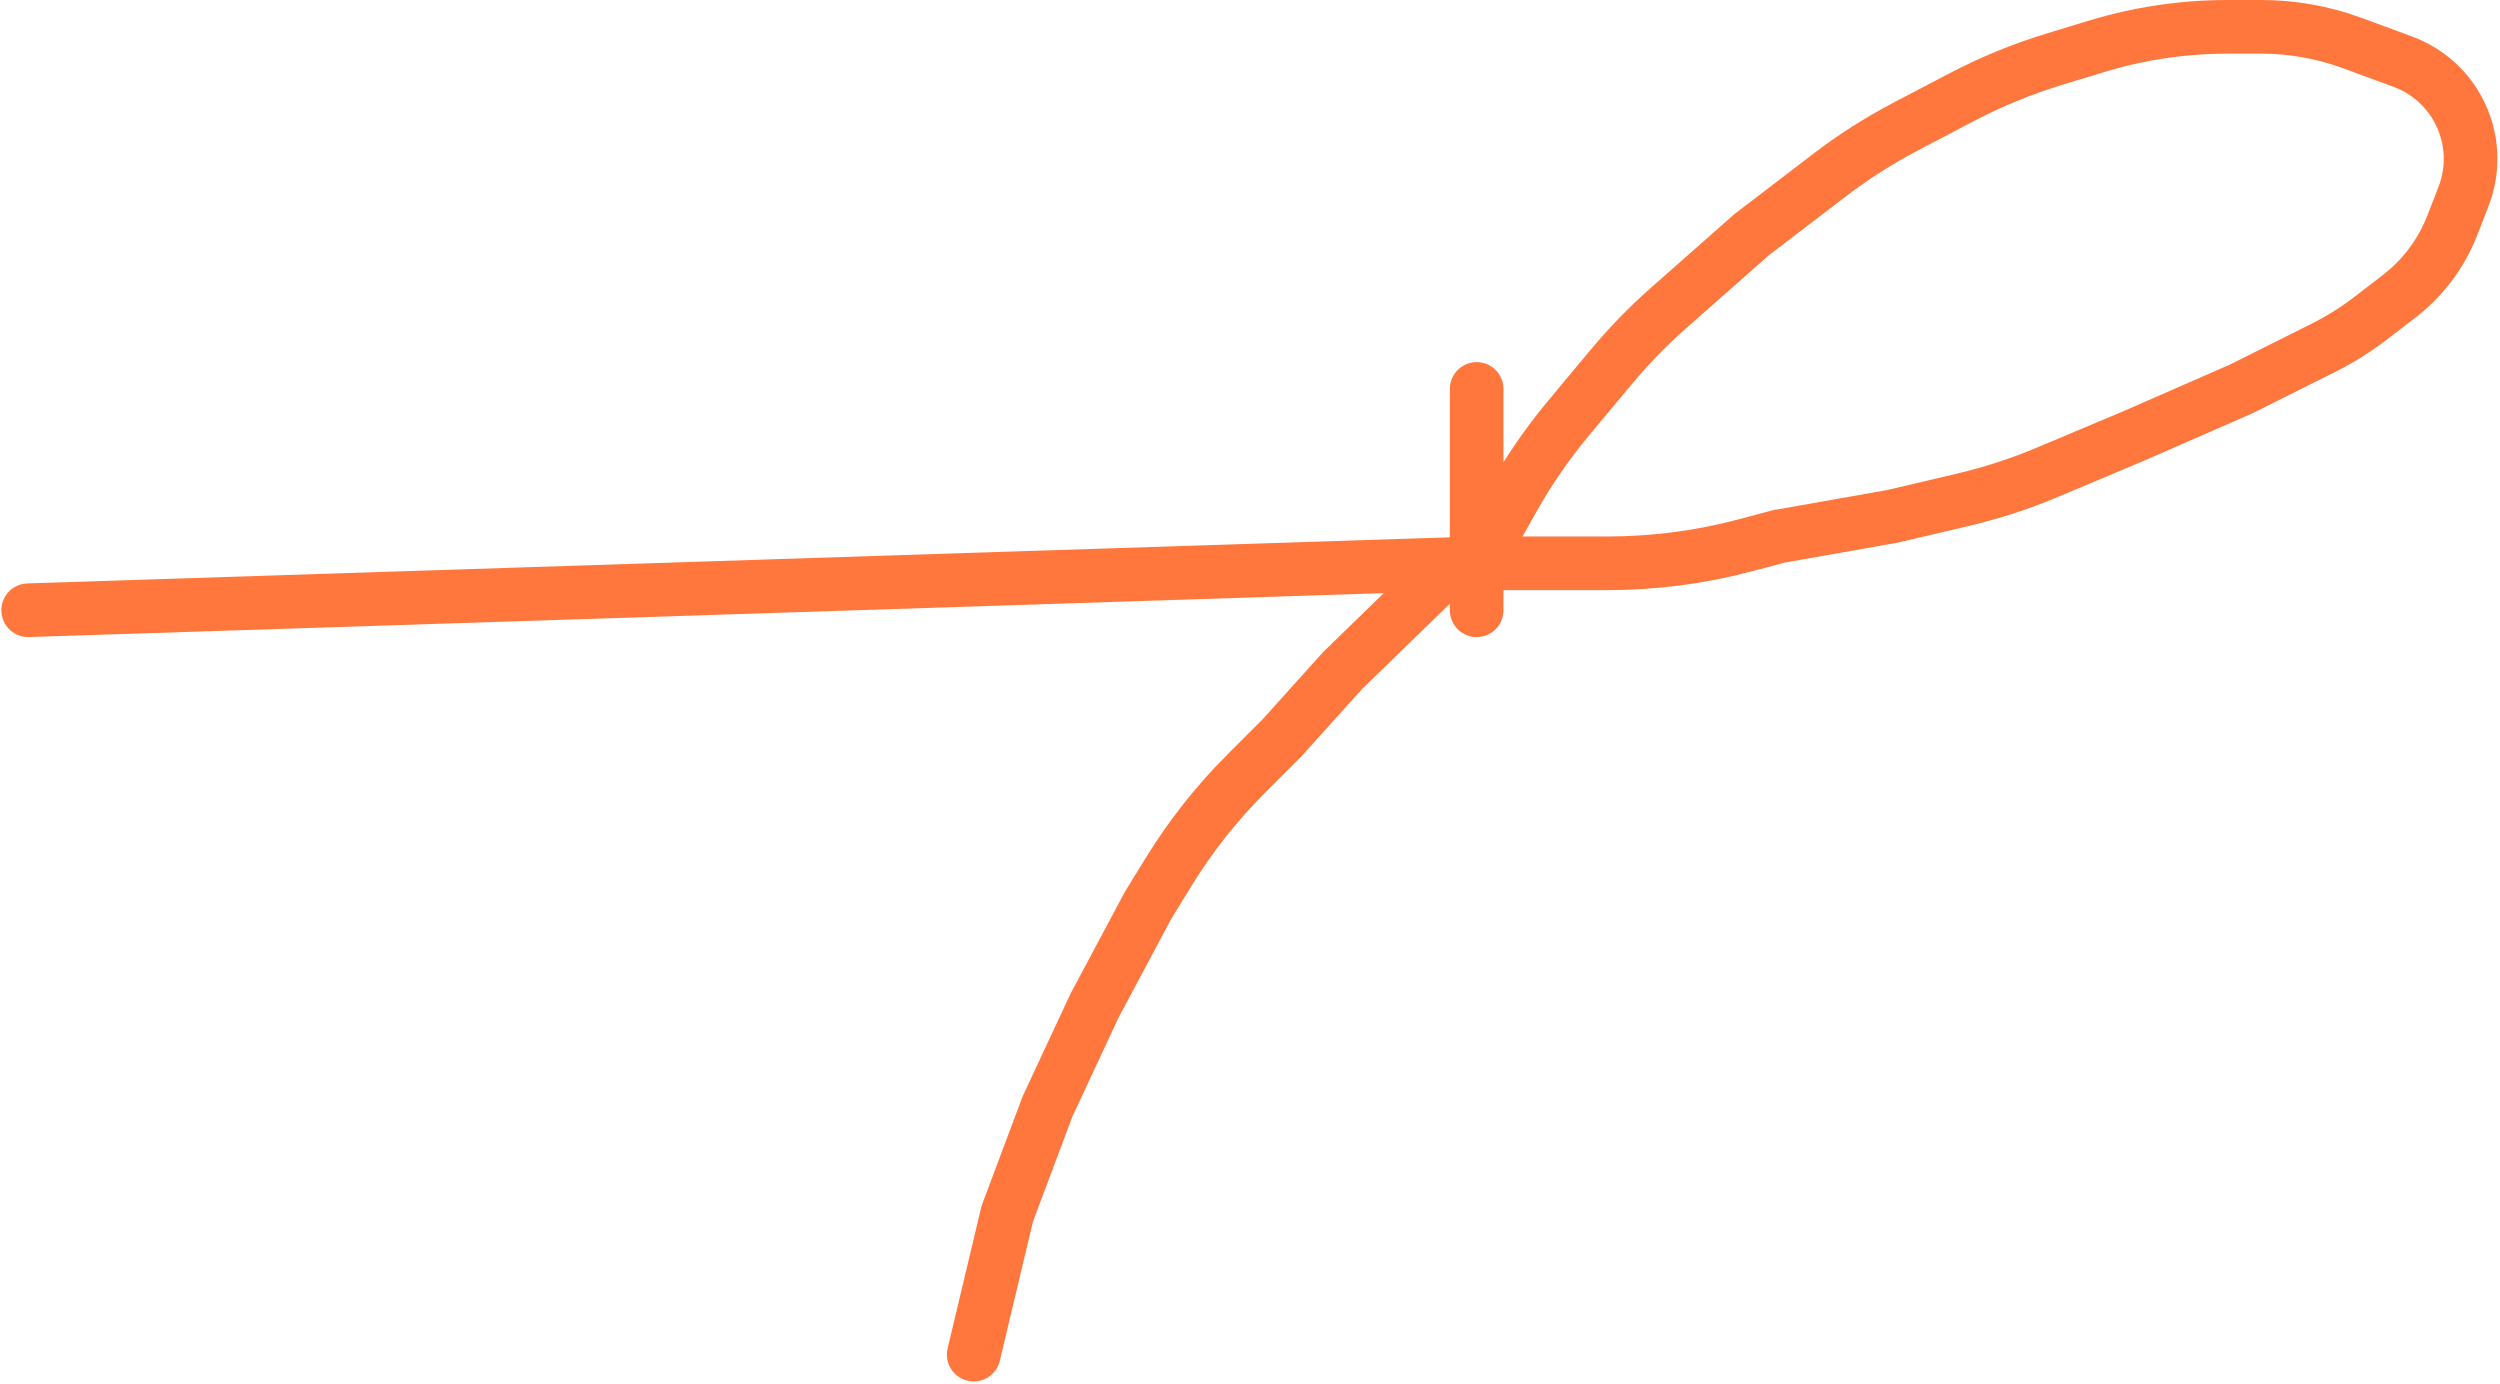 <svg width="932" height="516" viewBox="0 0 932 516" fill="none" xmlns="http://www.w3.org/2000/svg">
<path d="M10.5 227.5L550.5 210M550.5 210L564.035 185.937C569.999 175.335 576.918 165.298 584.706 155.953L600.681 136.783C607.217 128.939 614.345 121.607 622.001 114.852L653 87.5L681.937 65.372C690.962 58.47 700.56 52.349 710.625 47.077L731.38 36.206C742.436 30.415 754.009 25.671 765.949 22.037L781.568 17.284C797.435 12.454 813.93 10 830.516 10H843C854.575 10 866.059 12.048 876.921 16.05L895.768 22.993C903.703 25.917 910.459 31.364 914.999 38.498V38.498C921.6 48.872 922.867 61.77 918.411 73.23L914.216 84.015C910.15 94.472 903.299 103.616 894.406 110.457L883.84 118.585C878.293 122.852 872.348 126.576 866.089 129.706L835.5 145L795.5 162.5L763.467 175.987C753.174 180.322 742.535 183.786 731.664 186.344L705.5 192.5L663 200L650.824 203.247C634.013 207.73 616.689 210 599.291 210H588H550.5ZM550.5 210V227.5V145M536 215.5L500.5 250L478 275L464.604 288.396C453.572 299.428 443.87 311.712 435.693 324.998L428 337.5L408 375L390.5 412.5L375.5 452.5L363 505" stroke="#FF773D" stroke-width="20" stroke-linecap="round" stroke-linejoin="round"/>
</svg>
